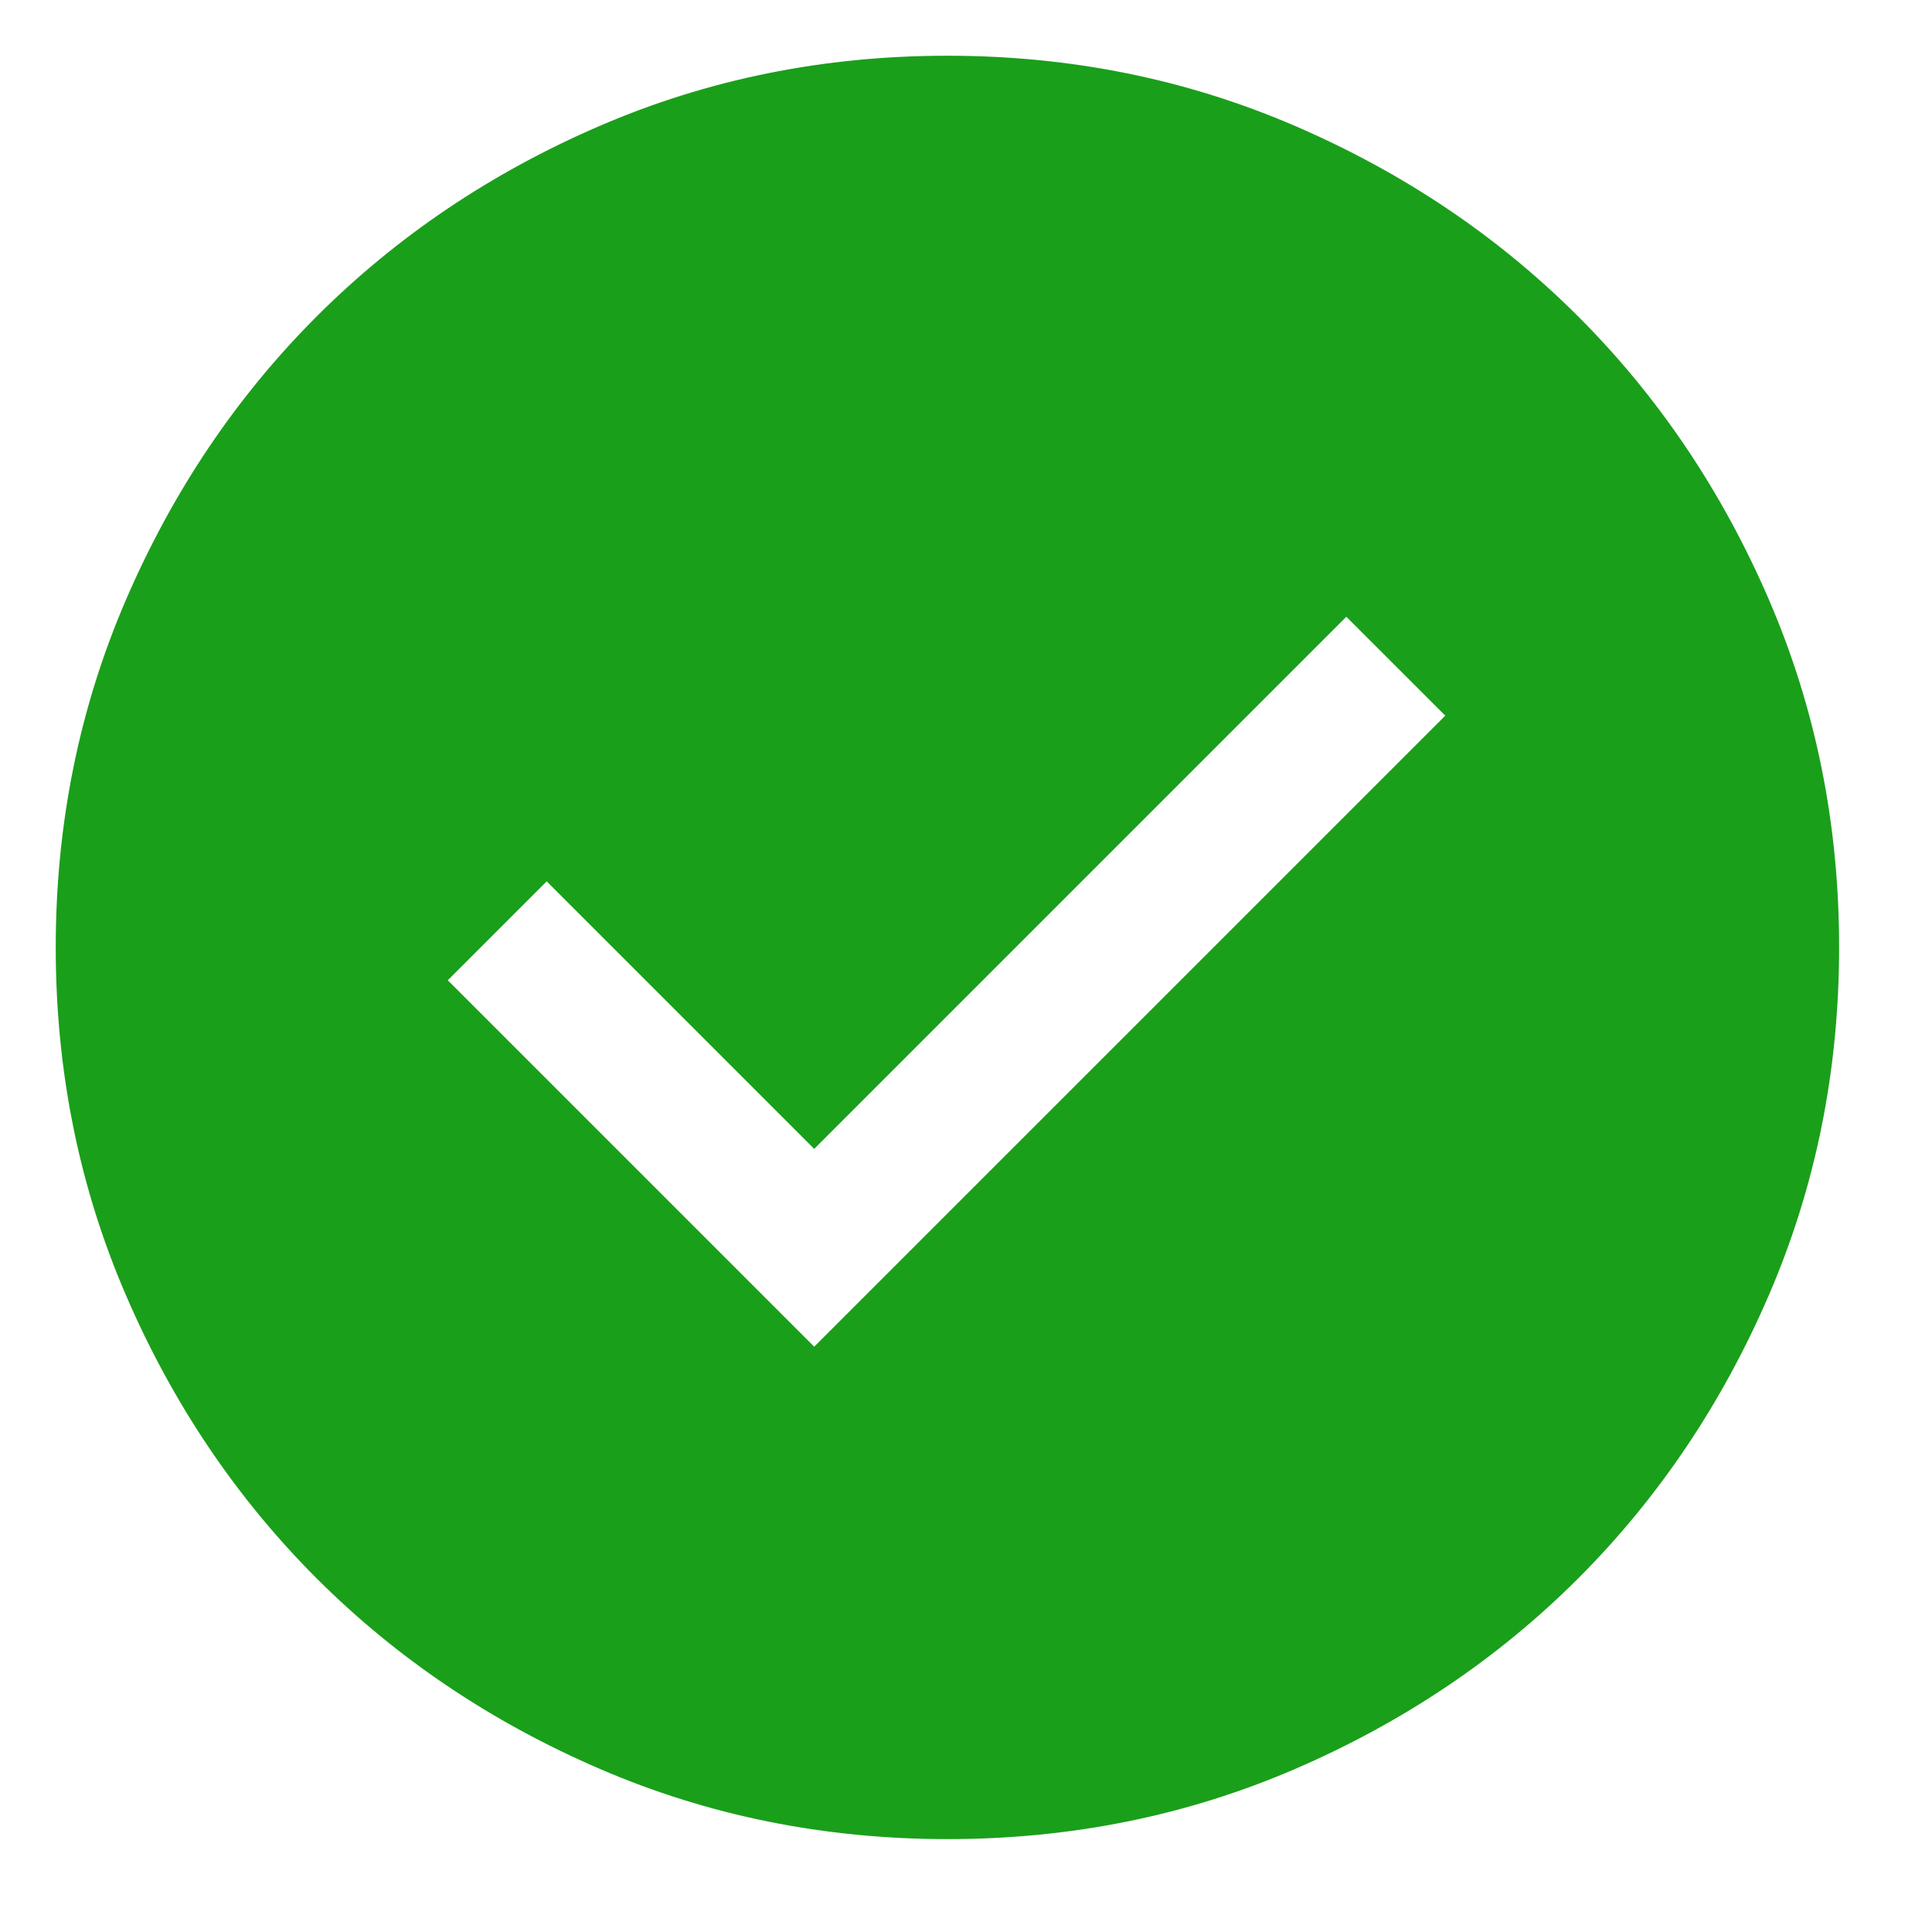 <svg width="26" height="26" viewBox="0 0 26 26" fill="none" xmlns="http://www.w3.org/2000/svg">
<mask id="mask0_1_309" style="mask-type:alpha" maskUnits="userSpaceOnUse" x="0" y="0" width="26" height="26">
<rect width="26" height="26" fill="#D9D9D9"/>
</mask>
<g mask="url(#mask0_1_309)">
<path d="M10.957 18.123L19.45 9.631L18.118 8.3L10.957 15.461L7.357 11.861L6.026 13.192L10.957 18.123ZM12.752 24.75C11.092 24.75 9.532 24.435 8.072 23.805C6.611 23.175 5.341 22.32 4.261 21.241C3.181 20.161 2.325 18.891 1.695 17.431C1.065 15.972 0.75 14.412 0.75 12.752C0.75 11.092 1.065 9.532 1.695 8.072C2.325 6.611 3.18 5.341 4.259 4.261C5.339 3.181 6.609 2.325 8.069 1.695C9.529 1.065 11.088 0.75 12.748 0.75C14.408 0.75 15.968 1.065 17.428 1.695C18.889 2.325 20.159 3.18 21.239 4.259C22.319 5.339 23.174 6.609 23.805 8.069C24.435 9.529 24.75 11.088 24.75 12.748C24.75 14.408 24.435 15.968 23.805 17.428C23.175 18.889 22.32 20.159 21.241 21.239C20.161 22.319 18.891 23.174 17.431 23.805C15.972 24.435 14.412 24.75 12.752 24.75Z" fill="#1A9F1A"/>
</g>
</svg>
